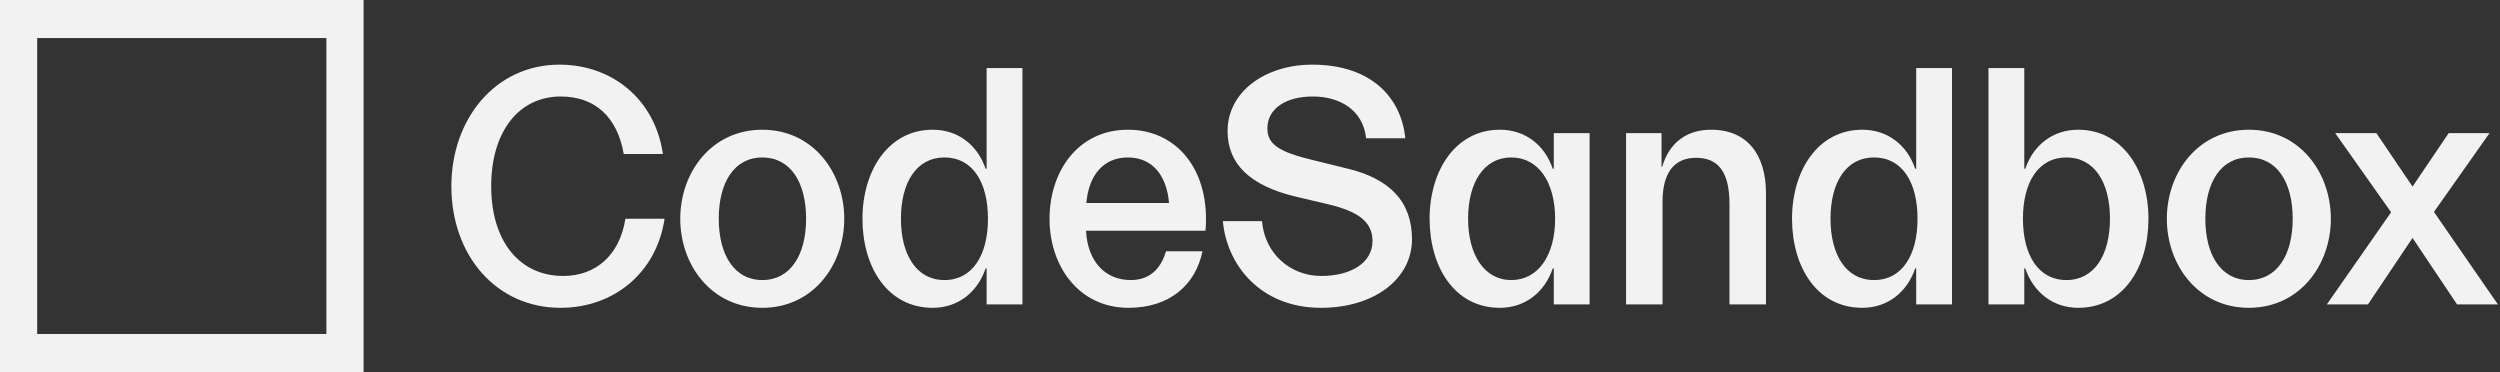<svg width="168" height="25" viewBox="0 0 168 25" fill="none" xmlns="http://www.w3.org/2000/svg">
<rect x="0" y="0" width="168" height="25" fill="#333333" stroke="none"/>
<path fill-rule="evenodd" clip-rule="evenodd" d="M0 3.20025e-07L24.432 0V25H0V3.20025e-07ZM21.933 2.557V22.443H2.499V2.557H21.933Z" fill="#F2F2F2"/>
<path d="M44.659 14.701H42.027C41.645 17.14 40.048 18.544 37.844 18.544C34.92 18.544 33.008 16.22 33.008 12.514C33.008 8.855 34.852 6.484 37.687 6.484C39.981 6.484 41.488 7.865 41.915 10.351H44.547C44.029 6.715 41.173 4.344 37.596 4.344C33.301 4.344 30.332 7.98 30.332 12.514C30.332 17.186 33.368 20.685 37.664 20.685C41.24 20.685 44.119 18.337 44.659 14.701Z" fill="#F2F2F2"/>
<path fill-rule="evenodd" clip-rule="evenodd" d="M56.734 14.701C56.734 11.594 54.642 8.717 51.224 8.717C47.805 8.717 45.713 11.594 45.713 14.701C45.713 17.808 47.805 20.685 51.224 20.685C54.642 20.685 56.734 17.808 56.734 14.701ZM48.3 14.701C48.3 12.238 49.357 10.581 51.224 10.581C53.113 10.581 54.17 12.238 54.17 14.701C54.17 17.14 53.113 18.82 51.224 18.82C49.357 18.82 48.3 17.14 48.3 14.701Z" fill="#F2F2F2"/>
<path fill-rule="evenodd" clip-rule="evenodd" d="M66.301 18.038H66.234C65.694 19.626 64.389 20.685 62.68 20.685C59.621 20.685 57.957 17.923 57.957 14.701C57.957 11.479 59.688 8.717 62.68 8.717C64.389 8.717 65.694 9.753 66.234 11.341H66.301V4.574H68.708V20.454H66.301V18.038ZM63.467 10.581C61.6 10.581 60.543 12.238 60.543 14.701C60.543 17.14 61.6 18.82 63.467 18.82C65.356 18.82 66.391 17.14 66.391 14.701C66.391 12.238 65.356 10.581 63.467 10.581Z" fill="#F2F2F2"/>
<path fill-rule="evenodd" clip-rule="evenodd" d="M80.807 16.887H78.356C78.086 17.808 77.456 18.82 75.994 18.82C74.285 18.82 73.093 17.601 72.98 15.506H81.01C81.347 11.502 79.143 8.717 75.792 8.717C72.44 8.717 70.528 11.525 70.528 14.701C70.528 17.877 72.485 20.685 75.837 20.685C78.581 20.685 80.335 19.166 80.807 16.887ZM75.792 10.581C77.433 10.581 78.401 11.778 78.558 13.642H73.003C73.16 11.778 74.15 10.581 75.792 10.581Z" fill="#F2F2F2"/>
<path d="M90.5 11.318C93.424 12.008 94.886 13.573 94.886 16.082C94.886 18.728 92.367 20.685 88.768 20.685C84.652 20.685 82.425 17.739 82.178 14.862H84.809C84.967 16.933 86.609 18.544 88.79 18.544C90.77 18.544 92.232 17.67 92.232 16.197C92.232 14.908 91.287 14.217 89.285 13.734L87.036 13.205C84 12.468 82.493 11.018 82.493 8.809C82.493 6.139 85.057 4.344 88.183 4.344C92.142 4.344 94.166 6.553 94.436 9.292H91.804C91.602 7.405 90.05 6.484 88.228 6.484C86.451 6.484 85.169 7.267 85.169 8.625C85.169 9.707 85.957 10.213 88.251 10.765L90.5 11.318Z" fill="#F2F2F2"/>
<path fill-rule="evenodd" clip-rule="evenodd" d="M104.346 18.038H104.414V20.454H106.82V8.947H104.414V11.341H104.346C103.807 9.753 102.502 8.717 100.793 8.717C97.801 8.717 96.069 11.479 96.069 14.701C96.069 17.923 97.734 20.685 100.793 20.685C102.502 20.685 103.807 19.626 104.346 18.038ZM98.656 14.701C98.656 12.238 99.736 10.581 101.557 10.581C103.379 10.581 104.504 12.238 104.504 14.701C104.504 17.14 103.379 18.82 101.557 18.82C99.758 18.82 98.656 17.14 98.656 14.701Z" fill="#F2F2F2"/>
<path d="M111.723 13.55V20.454H109.271V8.947H111.655V11.203H111.7C112.173 9.591 113.342 8.717 114.984 8.717C117.458 8.717 118.673 10.443 118.673 12.975V20.454H116.221V13.711C116.221 11.571 115.479 10.604 113.972 10.604C112.465 10.604 111.723 11.663 111.723 13.55Z" fill="#F2F2F2"/>
<path fill-rule="evenodd" clip-rule="evenodd" d="M128.701 18.038H128.768V20.454H131.175V4.574H128.768V11.341H128.701C128.161 9.753 126.856 8.717 125.147 8.717C122.155 8.717 120.424 11.479 120.424 14.701C120.424 17.923 122.088 20.685 125.147 20.685C126.856 20.685 128.161 19.626 128.701 18.038ZM123.01 14.701C123.01 12.238 124.067 10.581 125.934 10.581C127.823 10.581 128.858 12.238 128.858 14.701C128.858 17.14 127.823 18.82 125.934 18.82C124.067 18.82 123.01 17.14 123.01 14.701Z" fill="#F2F2F2"/>
<path fill-rule="evenodd" clip-rule="evenodd" d="M139.653 8.717C142.644 8.717 144.376 11.479 144.376 14.701C144.376 17.923 142.712 20.685 139.653 20.685C137.944 20.685 136.639 19.626 136.099 18.038H136.032V20.454H133.625V4.574H136.032V11.341H136.099C136.639 9.753 137.944 8.717 139.653 8.717ZM138.866 10.581C136.977 10.581 135.942 12.238 135.942 14.701C135.942 17.14 136.977 18.82 138.866 18.82C140.733 18.82 141.79 17.14 141.79 14.701C141.79 12.238 140.733 10.581 138.866 10.581Z" fill="#F2F2F2"/>
<path fill-rule="evenodd" clip-rule="evenodd" d="M156.633 14.701C156.633 11.594 154.541 8.717 151.122 8.717C147.704 8.717 145.612 11.594 145.612 14.701C145.612 17.808 147.704 20.685 151.122 20.685C154.541 20.685 156.633 17.808 156.633 14.701ZM148.199 14.701C148.199 12.238 149.256 10.581 151.122 10.581C153.012 10.581 154.069 12.238 154.069 14.701C154.069 17.14 153.012 18.82 151.122 18.82C149.256 18.82 148.199 17.14 148.199 14.701Z" fill="#F2F2F2"/>
<path d="M162.122 15.99L159.13 20.454H156.364L160.682 14.264L156.926 8.947H159.693L162.122 12.537L164.551 8.947H167.295L163.561 14.241L167.857 20.454H165.113L162.122 15.99Z" fill="#F2F2F2"/>
</svg>
